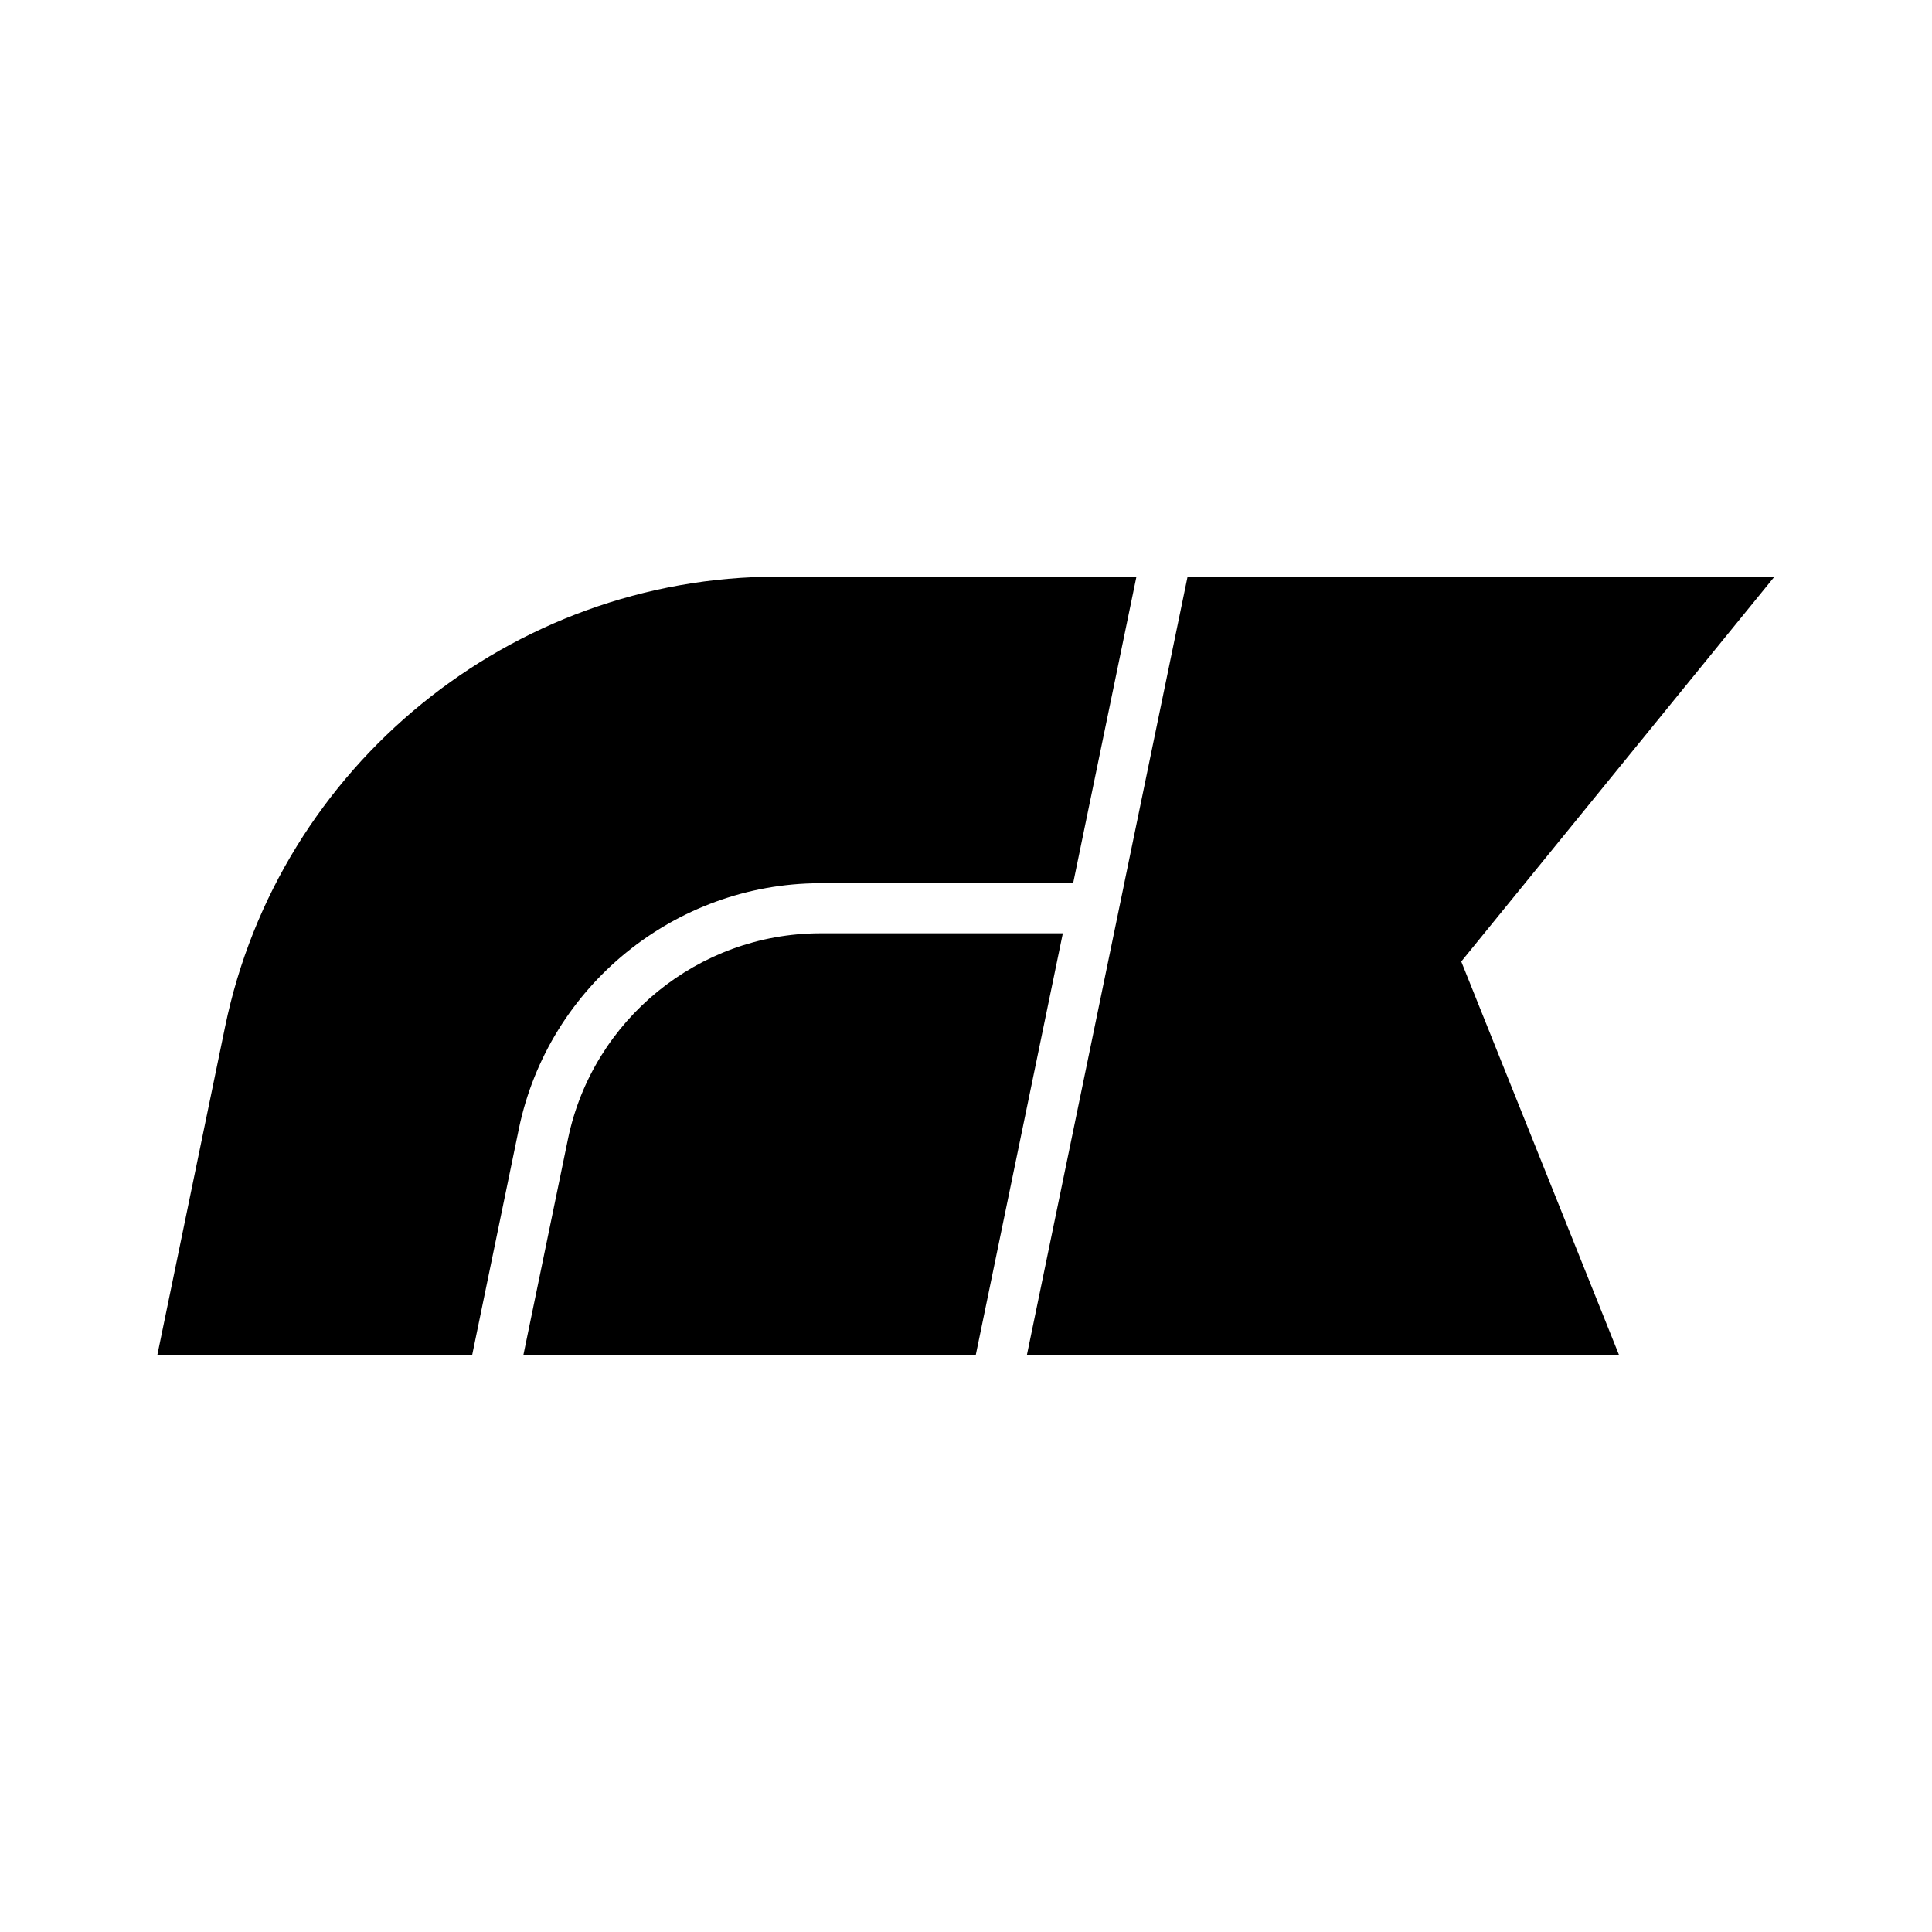 <!-- <?xml version="1.0" encoding="UTF-8" standalone="no"?>
<!DOCTYPE svg PUBLIC "-//W3C//DTD SVG 1.1//EN" "http://www.w3.org/Graphics/SVG/1.1/DTD/svg11.dtd"> -->
<svg width="100%" height="100%" viewBox="0 0 5906 5906" version="1.1" xmlns="http://www.w3.org/2000/svg" xmlns:xlink="http://www.w3.org/1999/xlink" xml:space="preserve" xmlns:serif="http://www.serif.com/" style="fill-rule:evenodd;clip-rule:evenodd;stroke-linejoin:round;stroke-miterlimit:2;">
    <g id="logo-2" transform="matrix(8.876,0,0,8.876,480.856,1762.72)">
        <path class="blue" id="K" d="M556.97,0L354.83,0L333.03,105.58L333.04,105.58L299.48,268.14L503.45,268.14L449.09,132.56L556.97,0Z"/>
        <g id="O" transform="matrix(1,0,0,1,-217.51,-360.93)">
            <path class="blue" d="M359,554.36L343.58,629.07L499.38,629.07L529.38,483.77L445.62,483.77C403.861,483.912 367.567,513.489 359,554.36Z"/>
        </g>
        <g id="G" transform="matrix(1,0,0,1,-217.51,-360.93)">
            <path class="blue" d="M554.73,360.93L431.15,360.93C339.43,360.93 259.4,426.13 240.86,515.93L217.51,629.07L325.94,629.07L342.08,550.87C352.319,502.019 395.707,466.672 445.62,466.52L532.93,466.52L554.73,360.93Z"/>
        </g>
    </g>
</svg>
